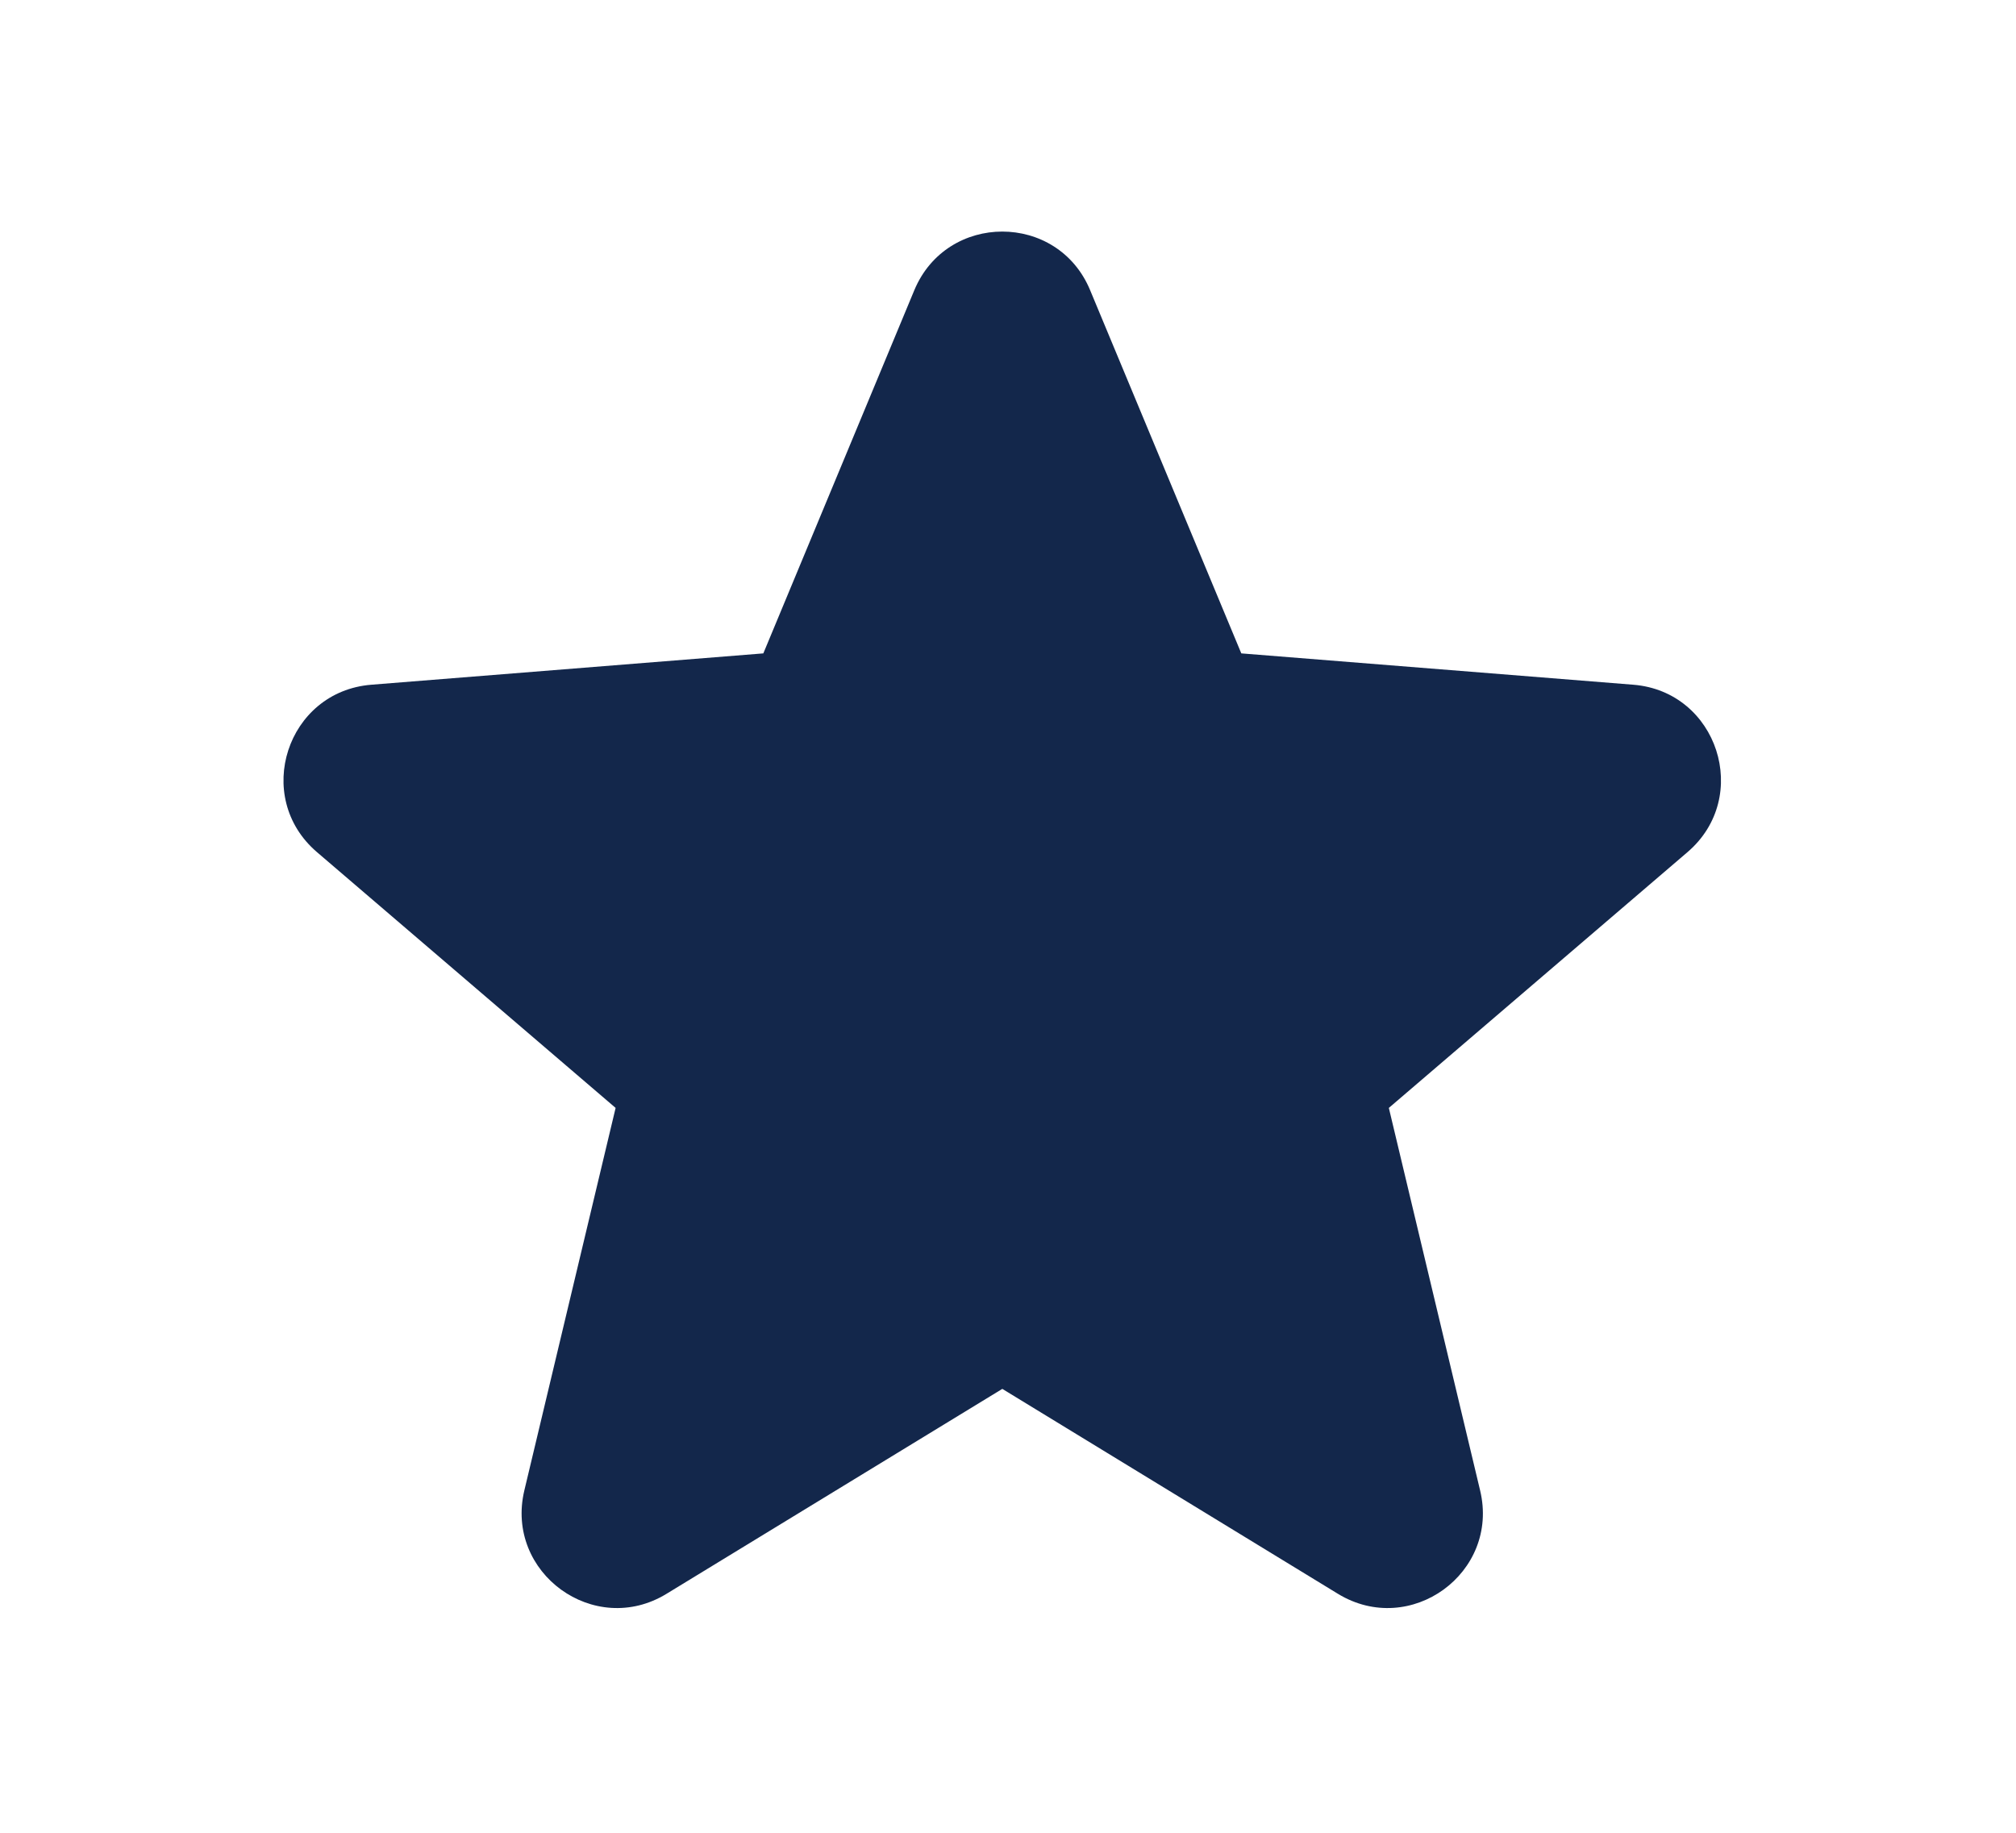 <?xml version="1.0" encoding="UTF-8" standalone="no"?><svg width='11' height='10' viewBox='0 0 11 10' fill='none' xmlns='http://www.w3.org/2000/svg'>
<path fill-rule='evenodd' clip-rule='evenodd' d='M4.989 1.583C5.167 1.157 5.771 1.157 5.948 1.583L6.773 3.565L8.912 3.736C9.372 3.773 9.559 4.348 9.208 4.649L7.578 6.045L8.076 8.132C8.184 8.582 7.695 8.937 7.3 8.696L5.469 7.578L3.637 8.696C3.243 8.937 2.754 8.582 2.861 8.132L3.359 6.045L1.729 4.649C1.378 4.348 1.565 3.773 2.026 3.736L4.165 3.565L4.989 1.583Z' fill='#13274B'/>
</svg>
